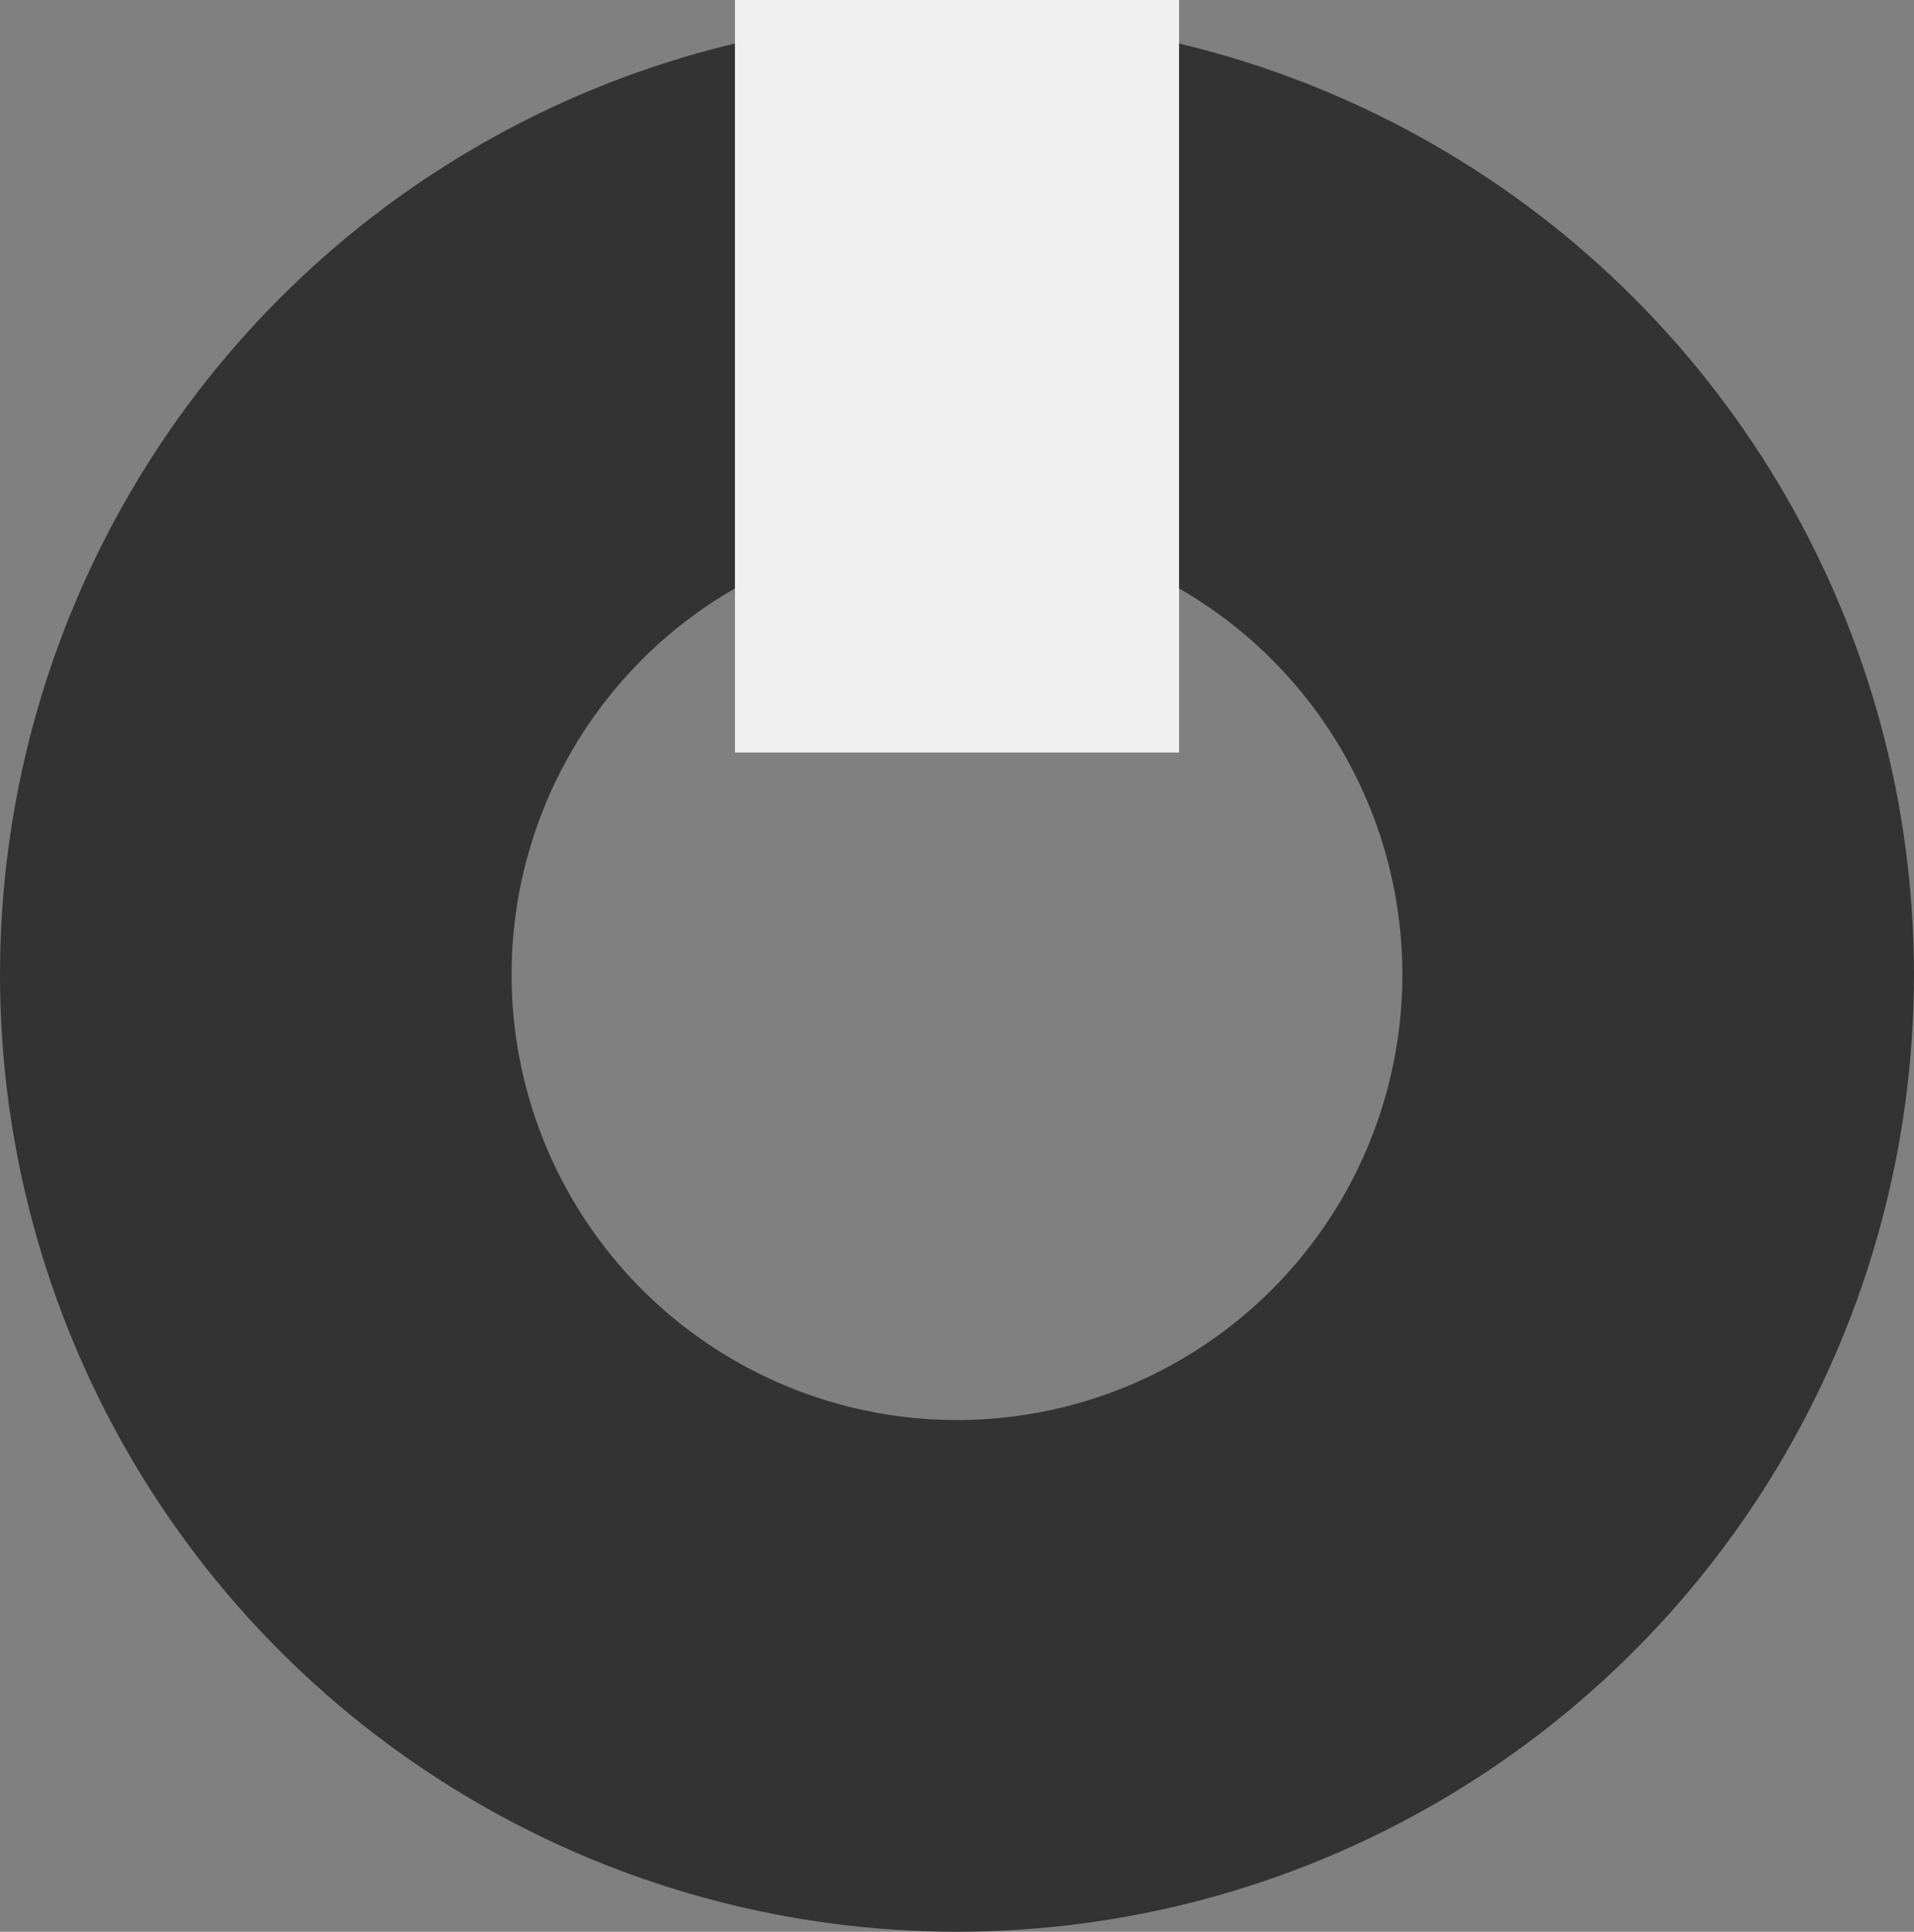 <svg xmlns="http://www.w3.org/2000/svg" viewBox="40.294 47.123 37.413 37.753">
  <rect x="40.294" y="47.123" width="37.413" height="37.753" fill="#808080" stroke="none"/>
  <defs>
    <style>
      .cls-1, .cls-4 {
        fill: none;
      }

      .cls-1 {
        stroke: #333;
        stroke-width: 10px;
      }

      .cls-2 {
        fill: #f0f0f0;
      }

      .cls-3 {
        stroke: none;
      }
    </style>
  </defs>
  <g id="グループ化_51" data-name="グループ化 51" transform="translate(9.294 10.123)">
    <g id="楕円形_11" data-name="楕円形 11" class="cls-1" transform="translate(31 37.34)">
      <circle class="cls-3" cx="18.706" cy="18.706" r="18.706"/>
      <circle class="cls-4" cx="18.706" cy="18.706" r="13.706"/>
    </g>
    <rect id="長方形_21" data-name="長方形 21" class="cls-2" width="8.681" height="14.706" transform="translate(45.366 37)"/>
  </g>
</svg>
